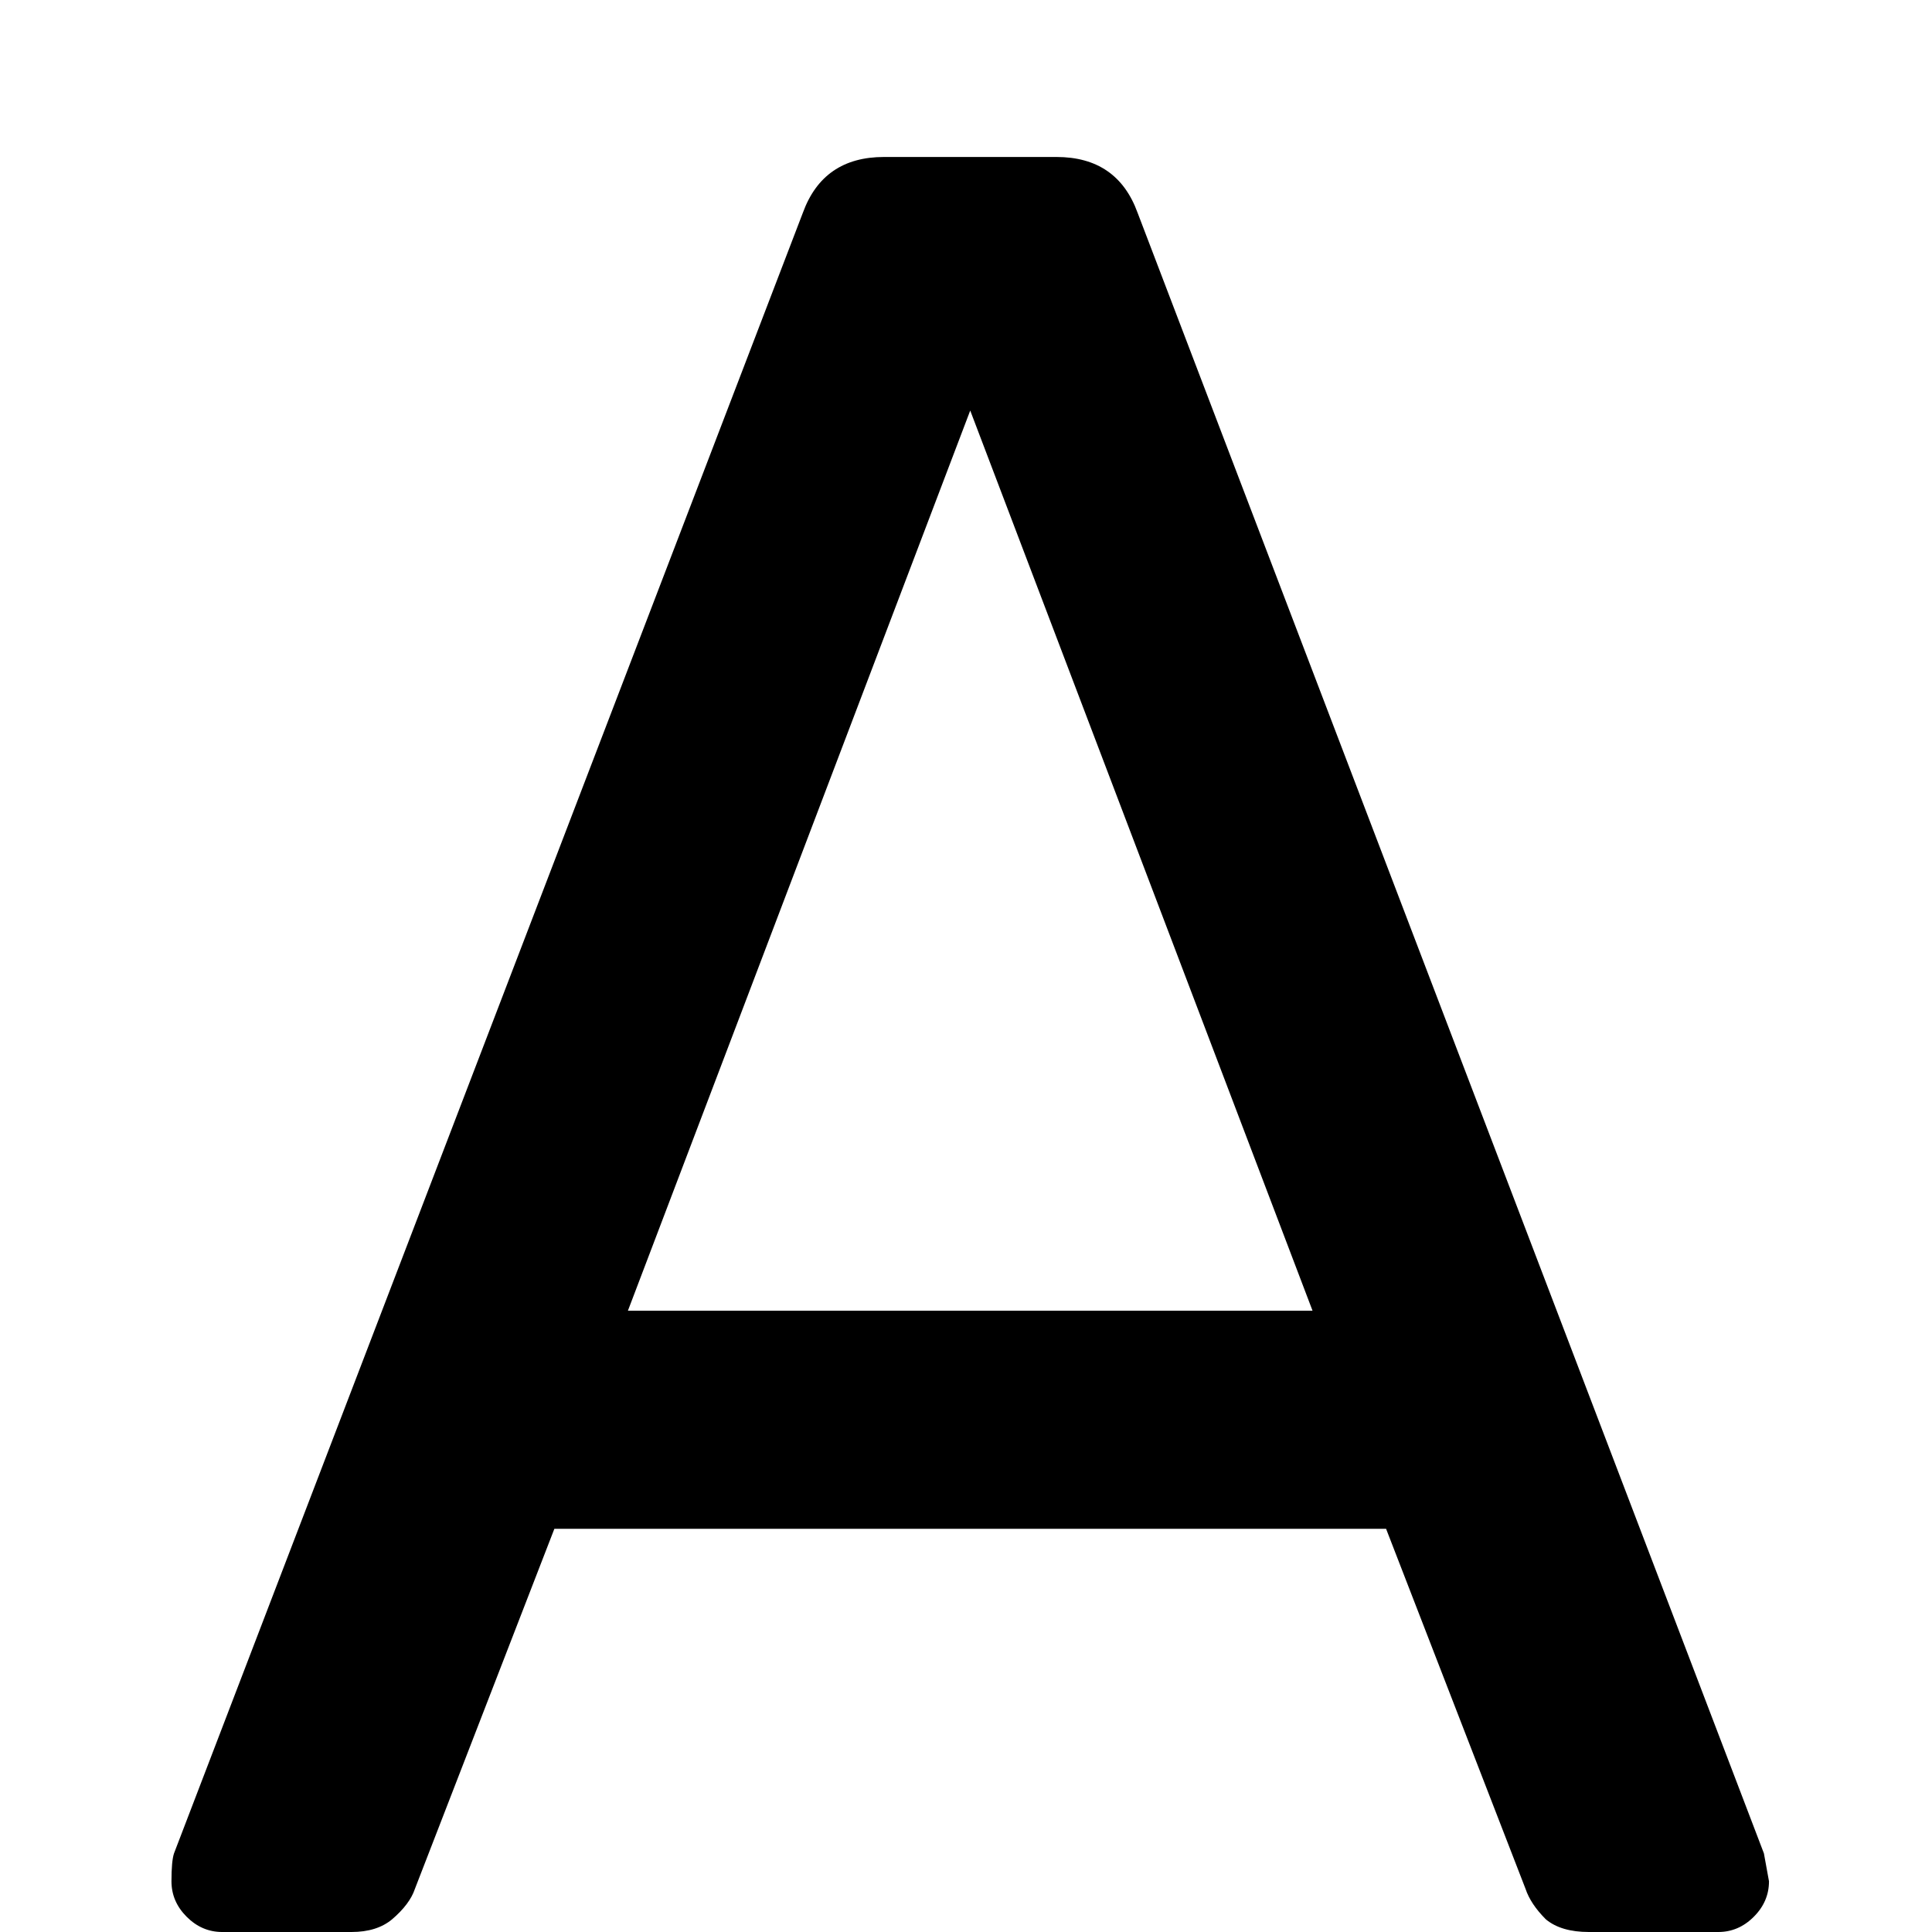 <svg width="16" height="16" viewBox="0 0 16 16" fill="none" xmlns="http://www.w3.org/2000/svg"><path d="M1.84 16C1.728 16 1.63 15.958 1.546 15.874C1.462 15.79 1.42 15.692 1.42 15.58C1.42 15.468 1.427 15.391 1.441 15.349L6.649 1.762C6.761 1.454 6.985 1.3 7.321 1.3H8.749C9.085 1.3 9.309 1.454 9.421 1.762L14.608 15.349L14.65 15.58C14.65 15.692 14.608 15.79 14.524 15.874C14.44 15.958 14.342 16 14.23 16H13.159C13.005 16 12.886 15.965 12.802 15.895C12.718 15.811 12.662 15.727 12.634 15.643L11.479 12.661H4.591L3.436 15.643C3.408 15.727 3.345 15.811 3.247 15.895C3.163 15.965 3.051 16 2.911 16H1.84ZM10.87 10.855L8.035 3.4L5.2 10.855H10.87Z" fill="black"/></svg>

